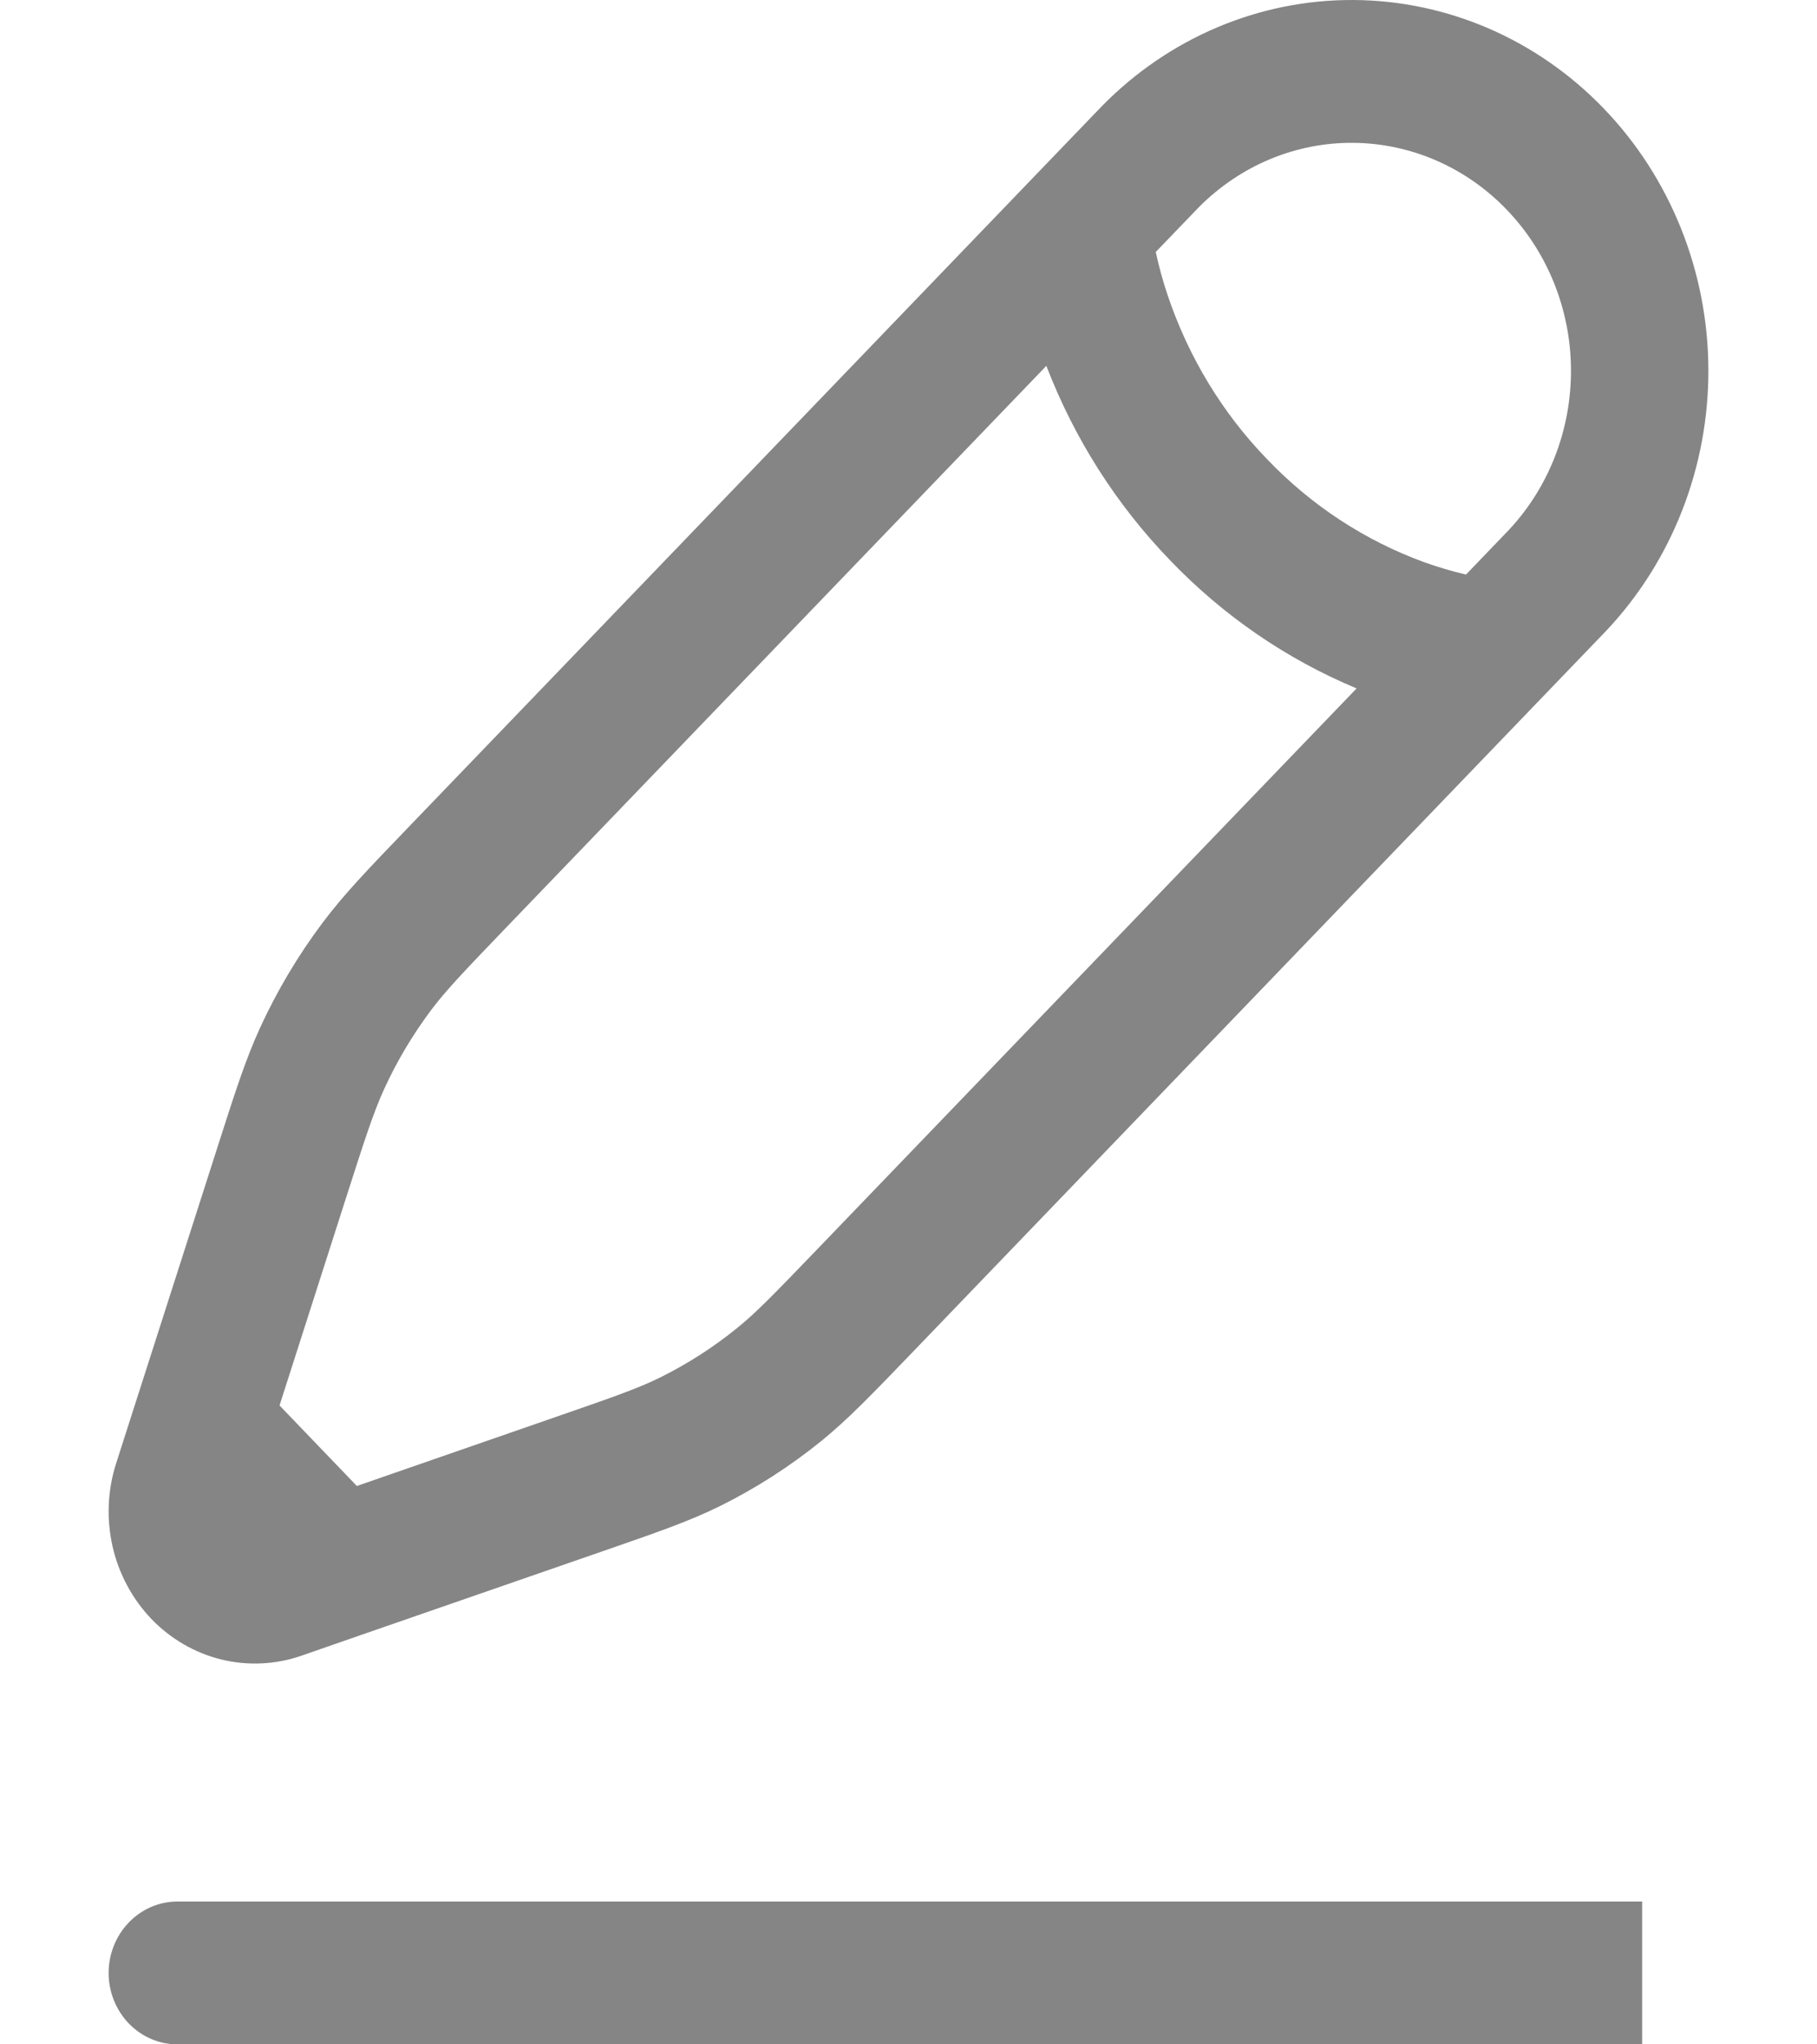 <svg width="16" height="18" viewBox="0 0 18 23" fill="none" xmlns="http://www.w3.org/2000/svg">
    <path fill-rule="evenodd" clip-rule="evenodd"
          d="M11.177 1.193C11.933 0.423 12.95 -0.006 14.007 5.42511e-05C15.065 0.006 16.077 0.445 16.825 1.223C17.572 2 17.995 3.053 18 4.153C18.005 5.252 17.593 6.309 16.852 7.095L9.03 15.229C8.589 15.687 8.319 15.968 8.02 16.211C7.666 16.498 7.284 16.743 6.879 16.944C6.535 17.114 6.173 17.239 5.582 17.444L2.829 18.398L2.168 18.628C1.878 18.728 1.566 18.743 1.268 18.67C0.971 18.597 0.698 18.439 0.482 18.215C0.266 17.989 0.114 17.706 0.044 17.397C-0.026 17.087 -0.012 16.763 0.085 16.462L1.223 12.912C1.42 12.297 1.54 11.921 1.704 11.563C1.897 11.143 2.134 10.745 2.41 10.378C2.644 10.066 2.913 9.785 3.353 9.328L11.177 1.193ZM2.792 16.717L1.923 15.812L2.673 13.471C2.891 12.79 2.982 12.512 3.099 12.255C3.243 11.939 3.421 11.642 3.627 11.366C3.796 11.141 3.994 10.934 4.483 10.425L10.551 4.116C10.866 4.935 11.339 5.678 11.941 6.301C12.539 6.926 13.255 7.417 14.042 7.745L7.974 14.054C7.484 14.563 7.286 14.768 7.069 14.943C6.804 15.158 6.517 15.342 6.214 15.493C5.967 15.616 5.699 15.71 5.044 15.937L2.793 16.718L2.792 16.717ZM15.273 6.464C15.115 6.427 14.958 6.381 14.805 6.326C14.137 6.083 13.531 5.686 13.033 5.164C12.531 4.646 12.15 4.016 11.916 3.322C11.862 3.162 11.818 3 11.782 2.835L12.269 2.329C12.735 1.861 13.358 1.601 14.006 1.607C14.654 1.613 15.273 1.882 15.731 2.359C16.189 2.835 16.449 3.479 16.454 4.152C16.459 4.826 16.21 5.474 15.759 5.958L15.273 6.464ZM0 22.197C0 21.984 0.082 21.779 0.227 21.629C0.372 21.478 0.568 21.393 0.773 21.393H17.255V23H0.773C0.568 23 0.372 22.915 0.227 22.765C0.082 22.614 0 22.41 0 22.197Z"
          fill="#858585"/>
</svg>
